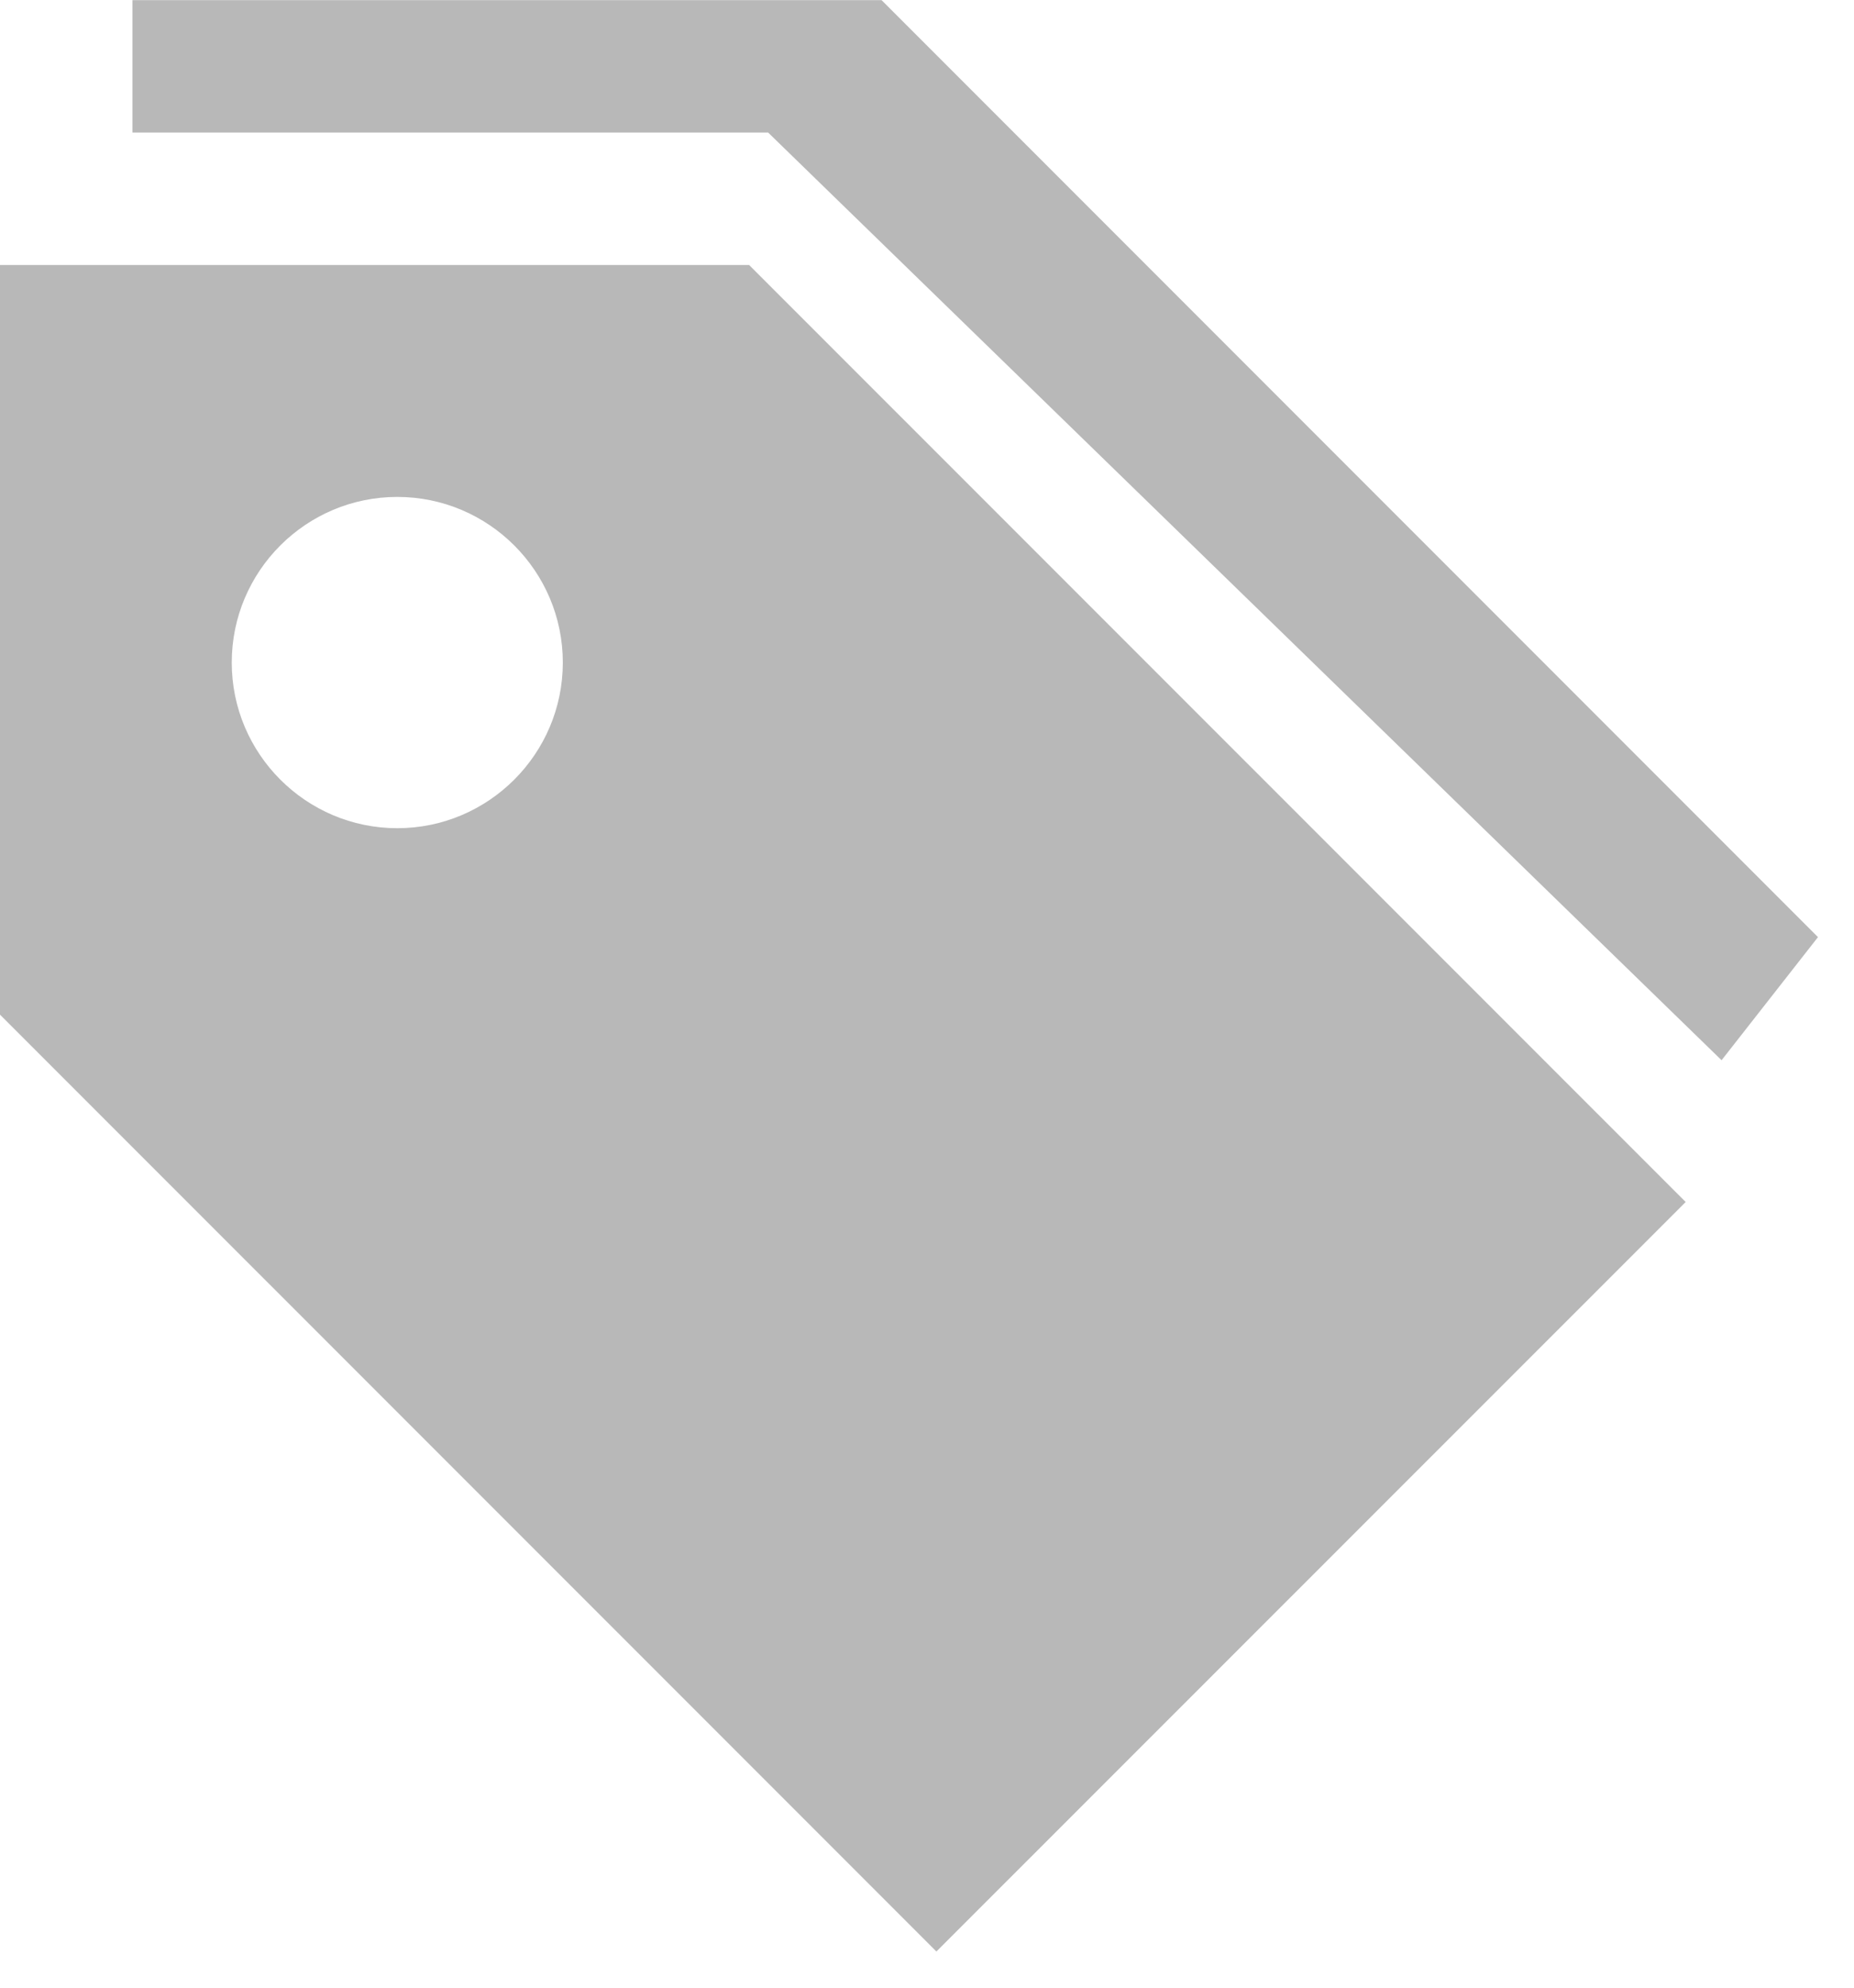 <?xml version="1.0" encoding="UTF-8" standalone="no"?>
<svg width="14px" height="15px" viewBox="0 0 14 15" version="1.1" xmlns="http://www.w3.org/2000/svg" xmlns:xlink="http://www.w3.org/1999/xlink">
    <!-- Generator: Sketch 3.8.3 (29802) - http://www.bohemiancoding.com/sketch -->
    <title>icon Label View</title>
    <desc>Created with Sketch.</desc>
    <defs></defs>
    <g id="Symbols" stroke="none" stroke-width="1" fill="none" fill-rule="evenodd">
        <g id="ICON-Label-View-Primary" fill="#B8B8B8">
            <g id="icon-Label-View">
                <path d="M3,6.25 C2.311,6.25 1.75,5.689 1.75,5 C1.75,4.31 2.311,3.75 3,3.75 C3.689,3.75 4.25,4.31 4.25,5 C4.25,5.689 3.689,6.25 3,6.25 L3,6.25 Z M0,2 L0,7.657 L7.071,14.727 L12.729,9.071 L5.657,2 L0,2 Z" id="Fill-1"></path>
                <polygon id="Fill-3" points="6.657 0.001 1 0.001 1 1 5.386 1 5.8 1 13 8.001 13.728 7.072"></polygon>
            </g>
        </g>
    </g>
</svg>
